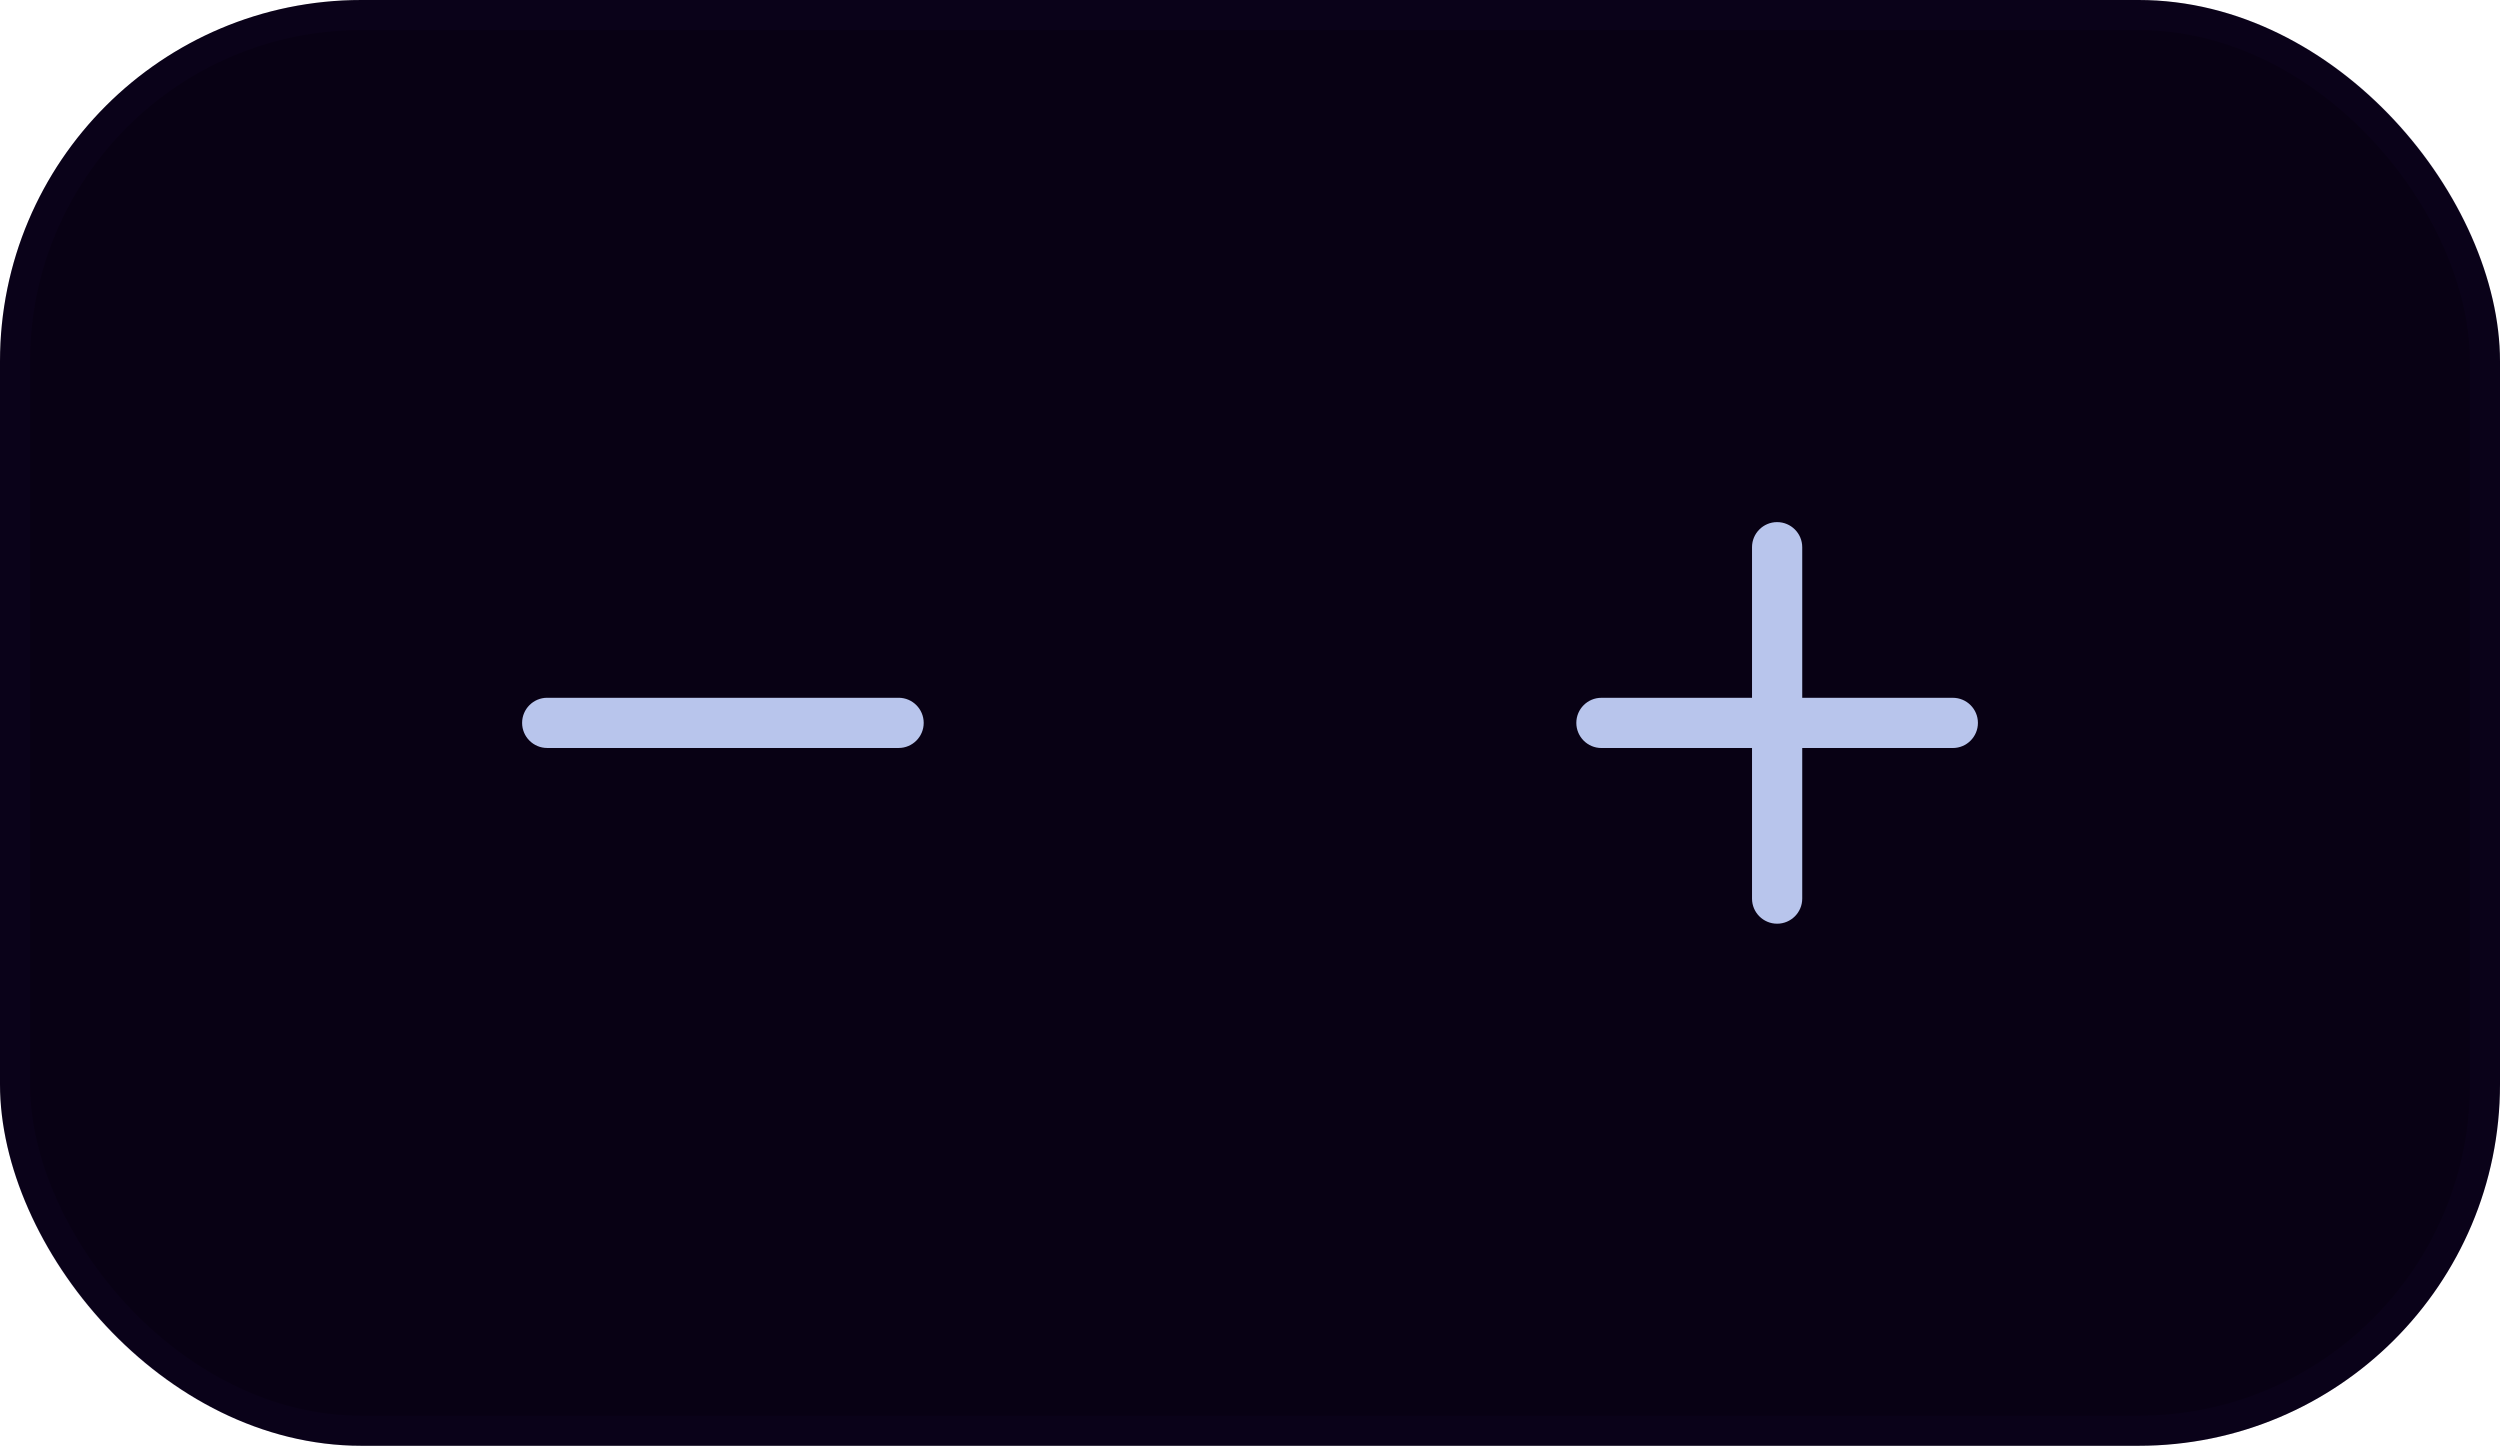 <svg width="83" height="48" viewBox="0 0 83 48" fill="none" xmlns="http://www.w3.org/2000/svg">
<rect width="83" height="48" rx="12" fill="#080114"/>
<path fill-rule="evenodd" clip-rule="evenodd" d="M59 17.334C59.46 17.334 59.834 17.707 59.834 18.167V23.167H64.834C65.294 23.167 65.667 23.54 65.667 24C65.667 24.46 65.294 24.834 64.834 24.834H59.834V29.834C59.834 30.294 59.46 30.667 59 30.667C58.54 30.667 58.167 30.294 58.167 29.834V24.834H53.167C52.707 24.834 52.334 24.46 52.334 24C52.334 23.54 52.707 23.167 53.167 23.167H58.167V18.167C58.167 17.707 58.54 17.334 59 17.334Z" fill="#B8C5EC"/>
<path fill-rule="evenodd" clip-rule="evenodd" d="M17.334 24C17.334 23.54 17.707 23.166 18.167 23.166H29.834C30.294 23.166 30.667 23.54 30.667 24C30.667 24.46 30.294 24.833 29.834 24.833H18.167C17.707 24.833 17.334 24.46 17.334 24Z" fill="#B8C5EC"/>
<rect x="0.5" y="0.5" width="82" height="47" rx="11.5" stroke="#210D42" stroke-opacity="0.12"/>
</svg>
